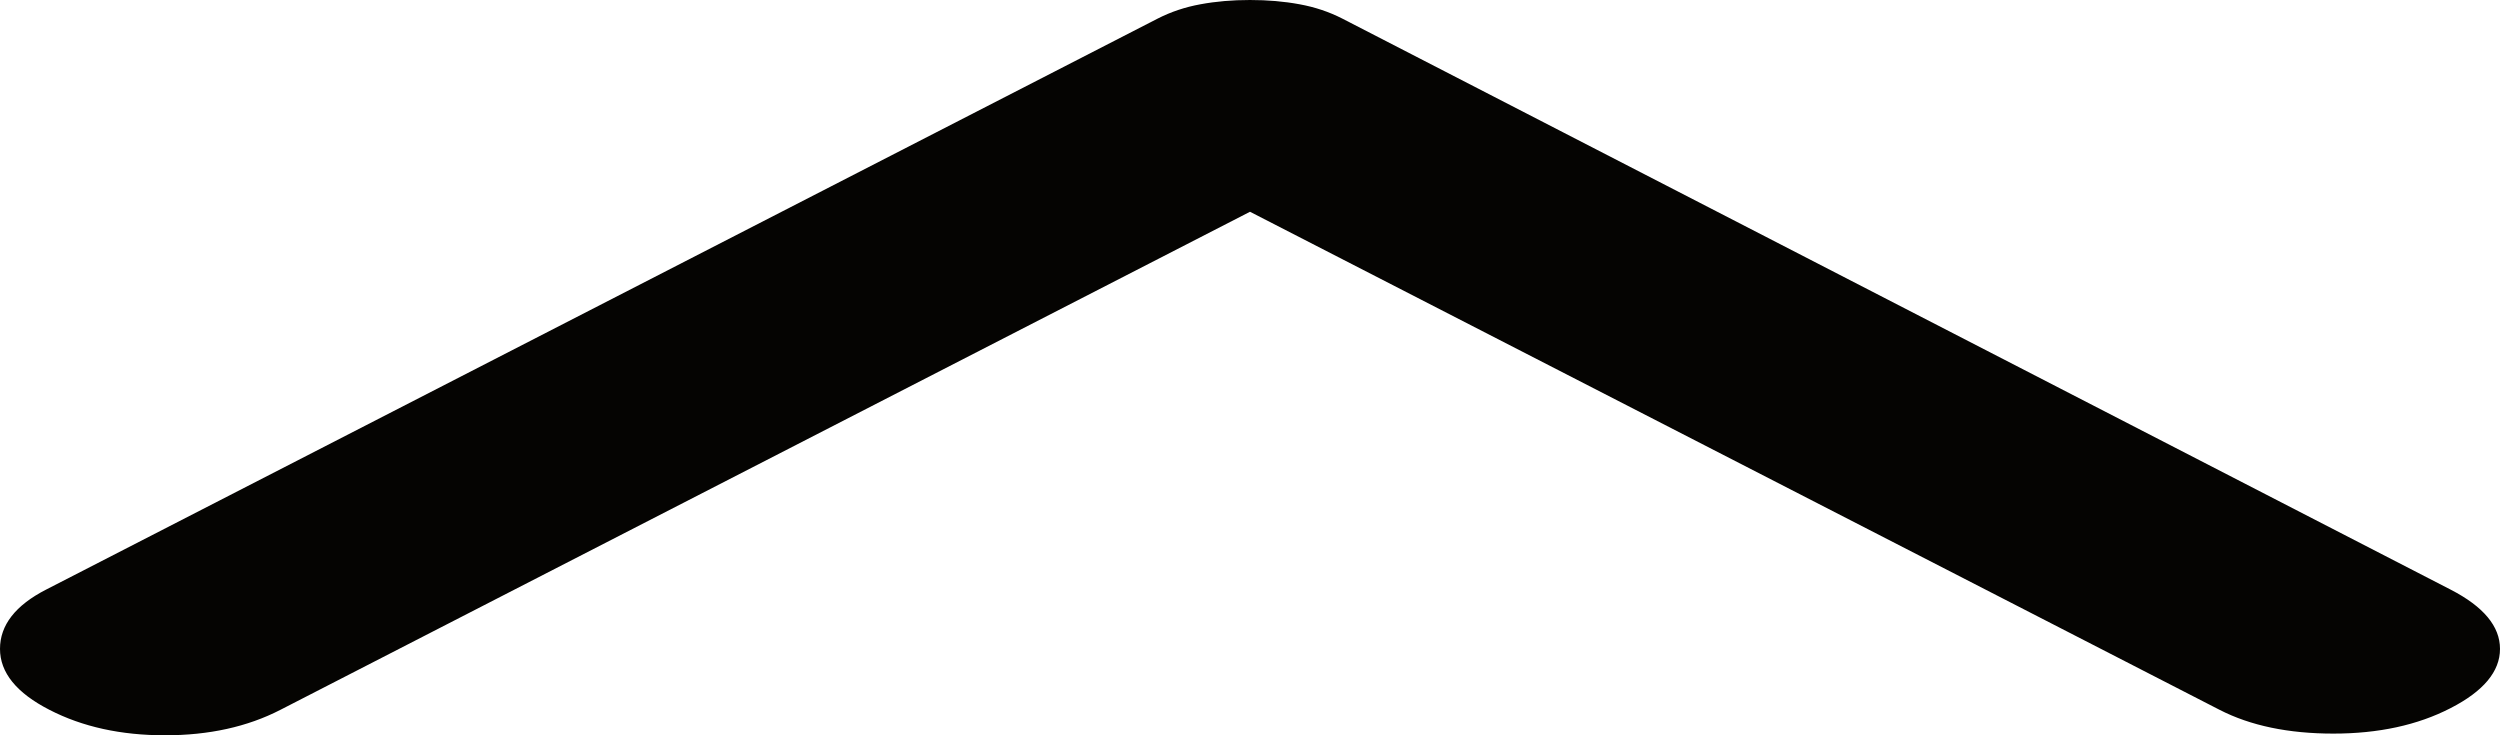 <svg width="34" height="10" viewBox="0 0 34 10" fill="none" xmlns="http://www.w3.org/2000/svg">
<path d="M33.327 8.018L18.256 0.253C18.076 0.161 17.882 0.096 17.673 0.058C17.463 0.019 17.239 0 17 0C16.761 0 16.537 0.019 16.327 0.058C16.118 0.096 15.924 0.161 15.744 0.253L0.628 8.018C0.209 8.233 0 8.502 0 8.825C0 9.147 0.224 9.424 0.673 9.654C1.121 9.885 1.645 10 2.243 10C2.841 10 3.364 9.885 3.813 9.654L17 2.88L30.187 9.654C30.606 9.869 31.122 9.977 31.734 9.977C32.347 9.977 32.879 9.862 33.327 9.631C33.776 9.401 34 9.132 34 8.825C34 8.518 33.776 8.249 33.327 8.018Z" fill="#050402"/>
</svg>
